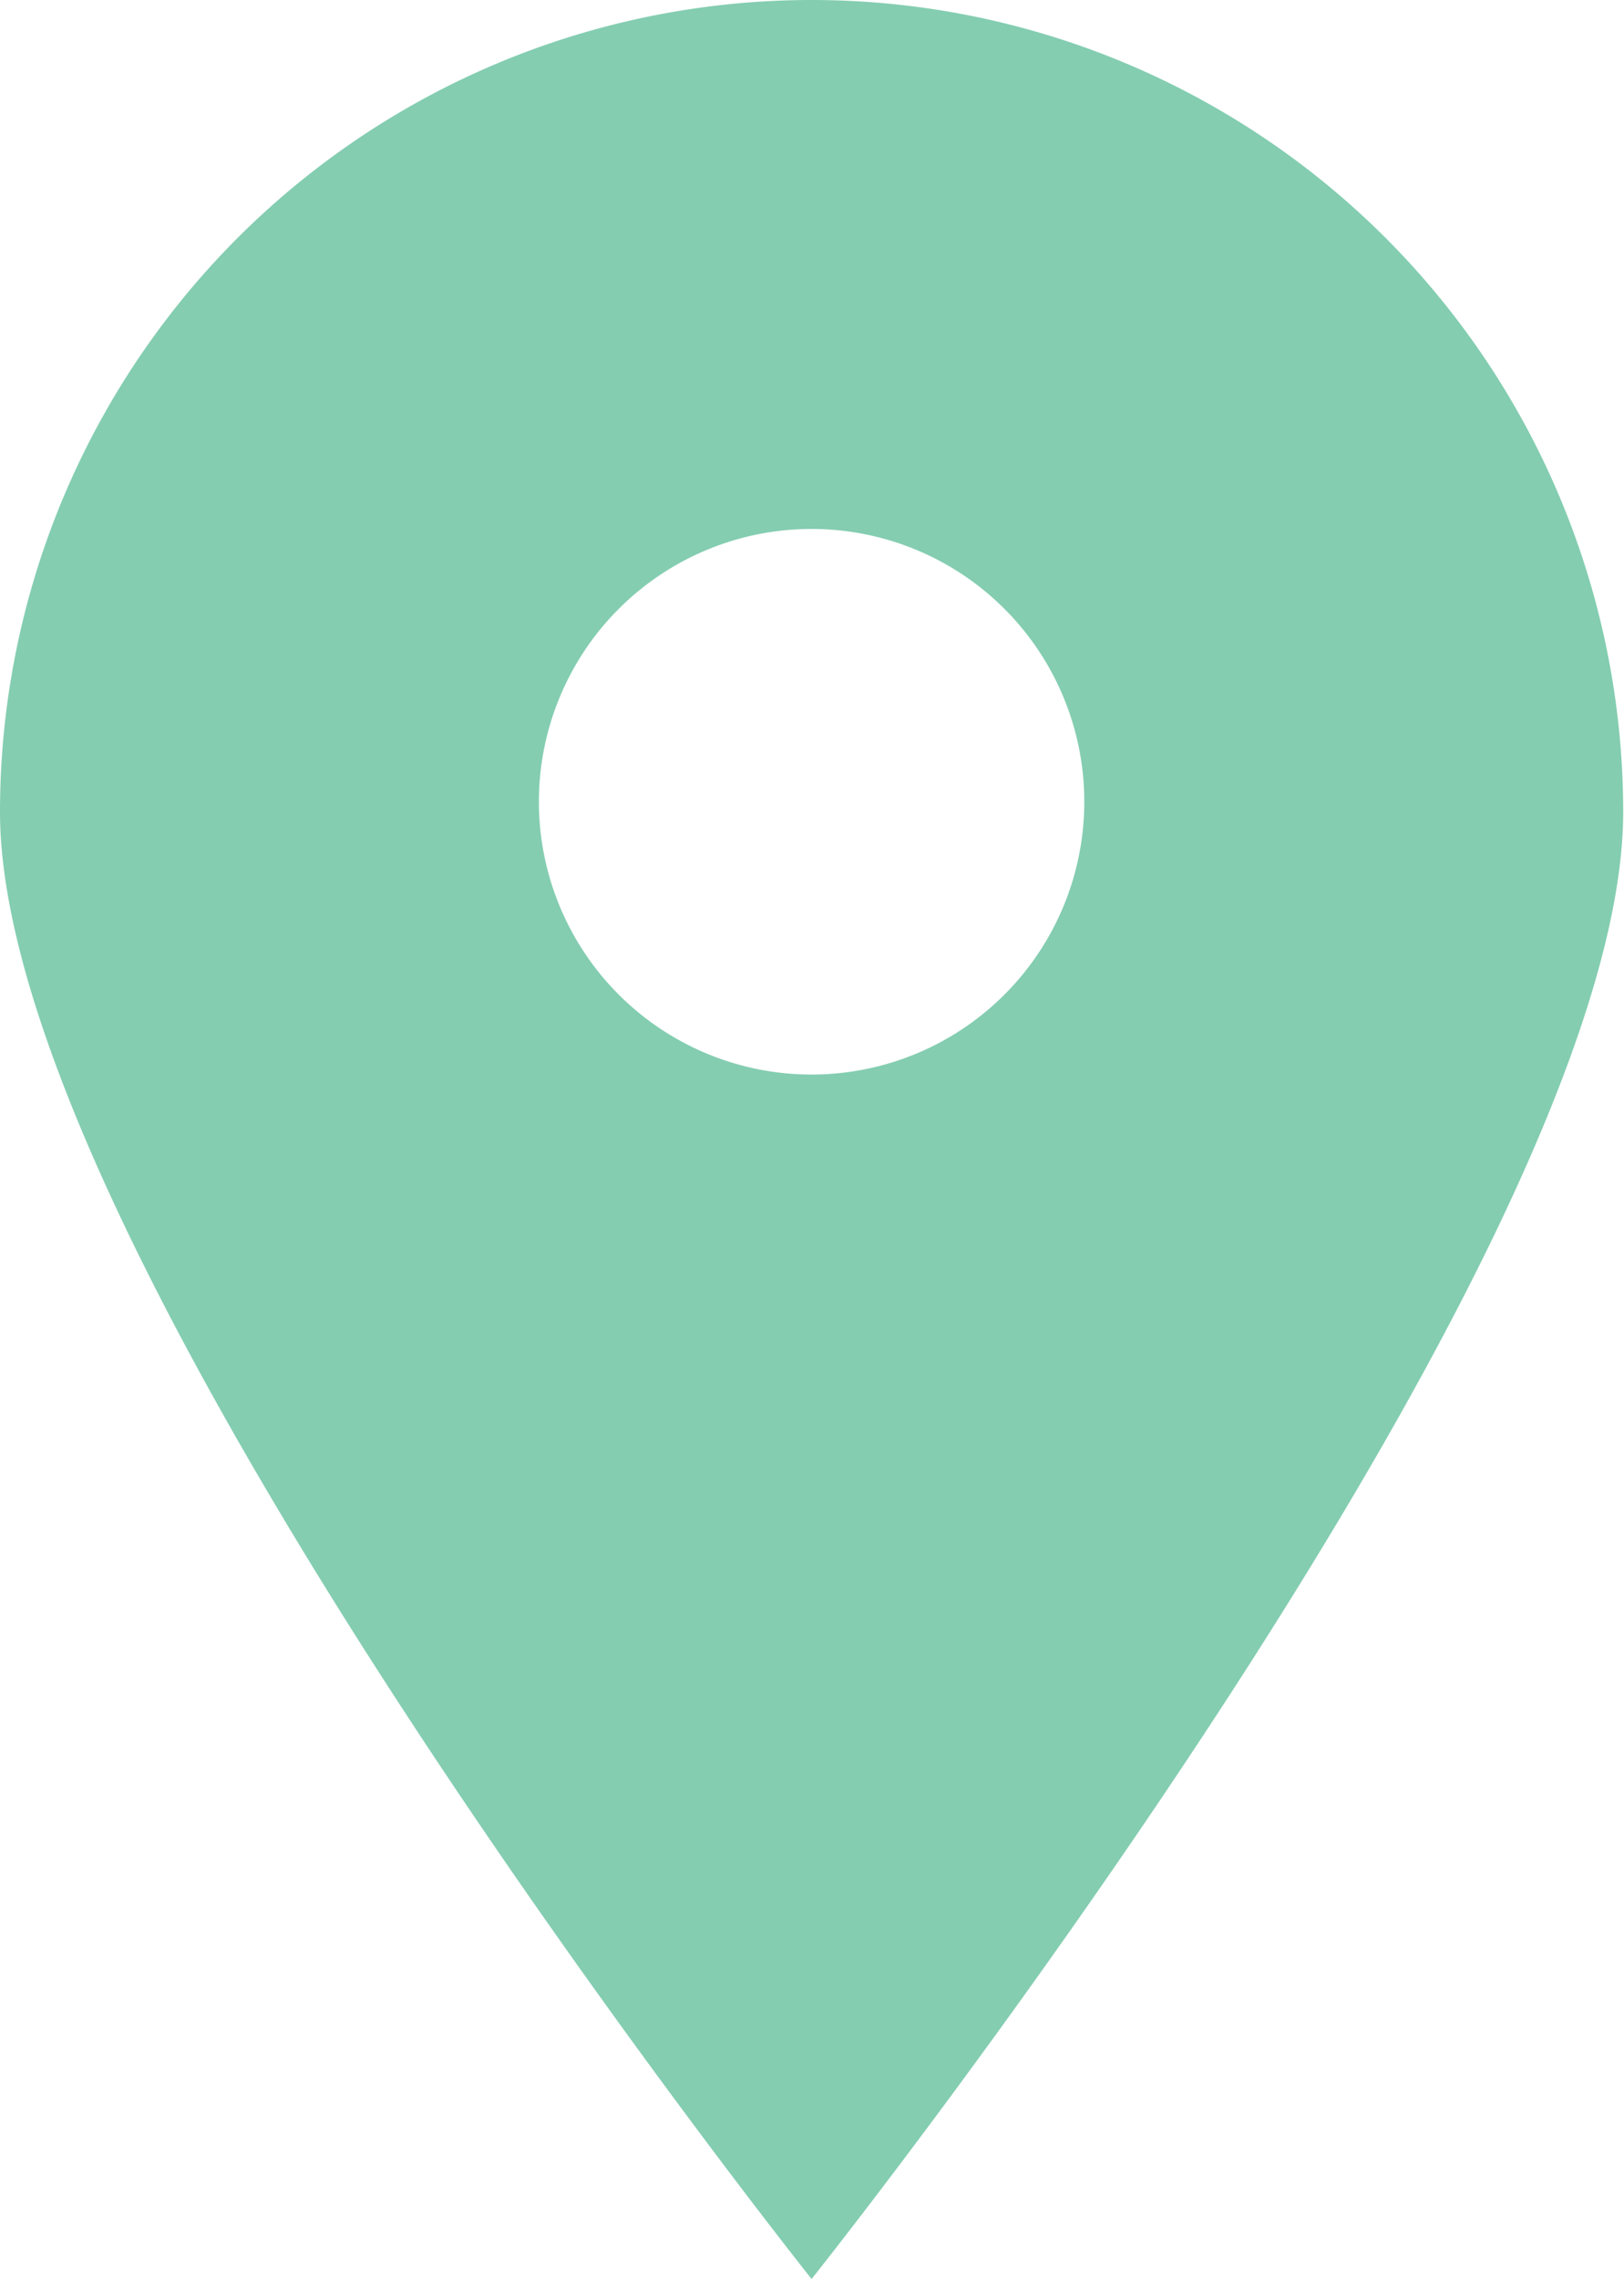 <svg id="Layer_1" data-name="Layer 1" xmlns="http://www.w3.org/2000/svg" viewBox="0 0 40.02 56.14"><defs><style>.cls-1{fill:#84cdb1;}</style></defs><title>Appointments_LocationMarker_Green</title><path class="cls-1" d="M20,0A20,20,0,0,0,0,20C0,31.06,20,56.14,20,56.14S40,31.06,40,20A20,20,0,0,0,20,0Zm0,26.47a6.72,6.72,0,1,1,6.72-6.72A6.72,6.72,0,0,1,20,26.47Z"/></svg>